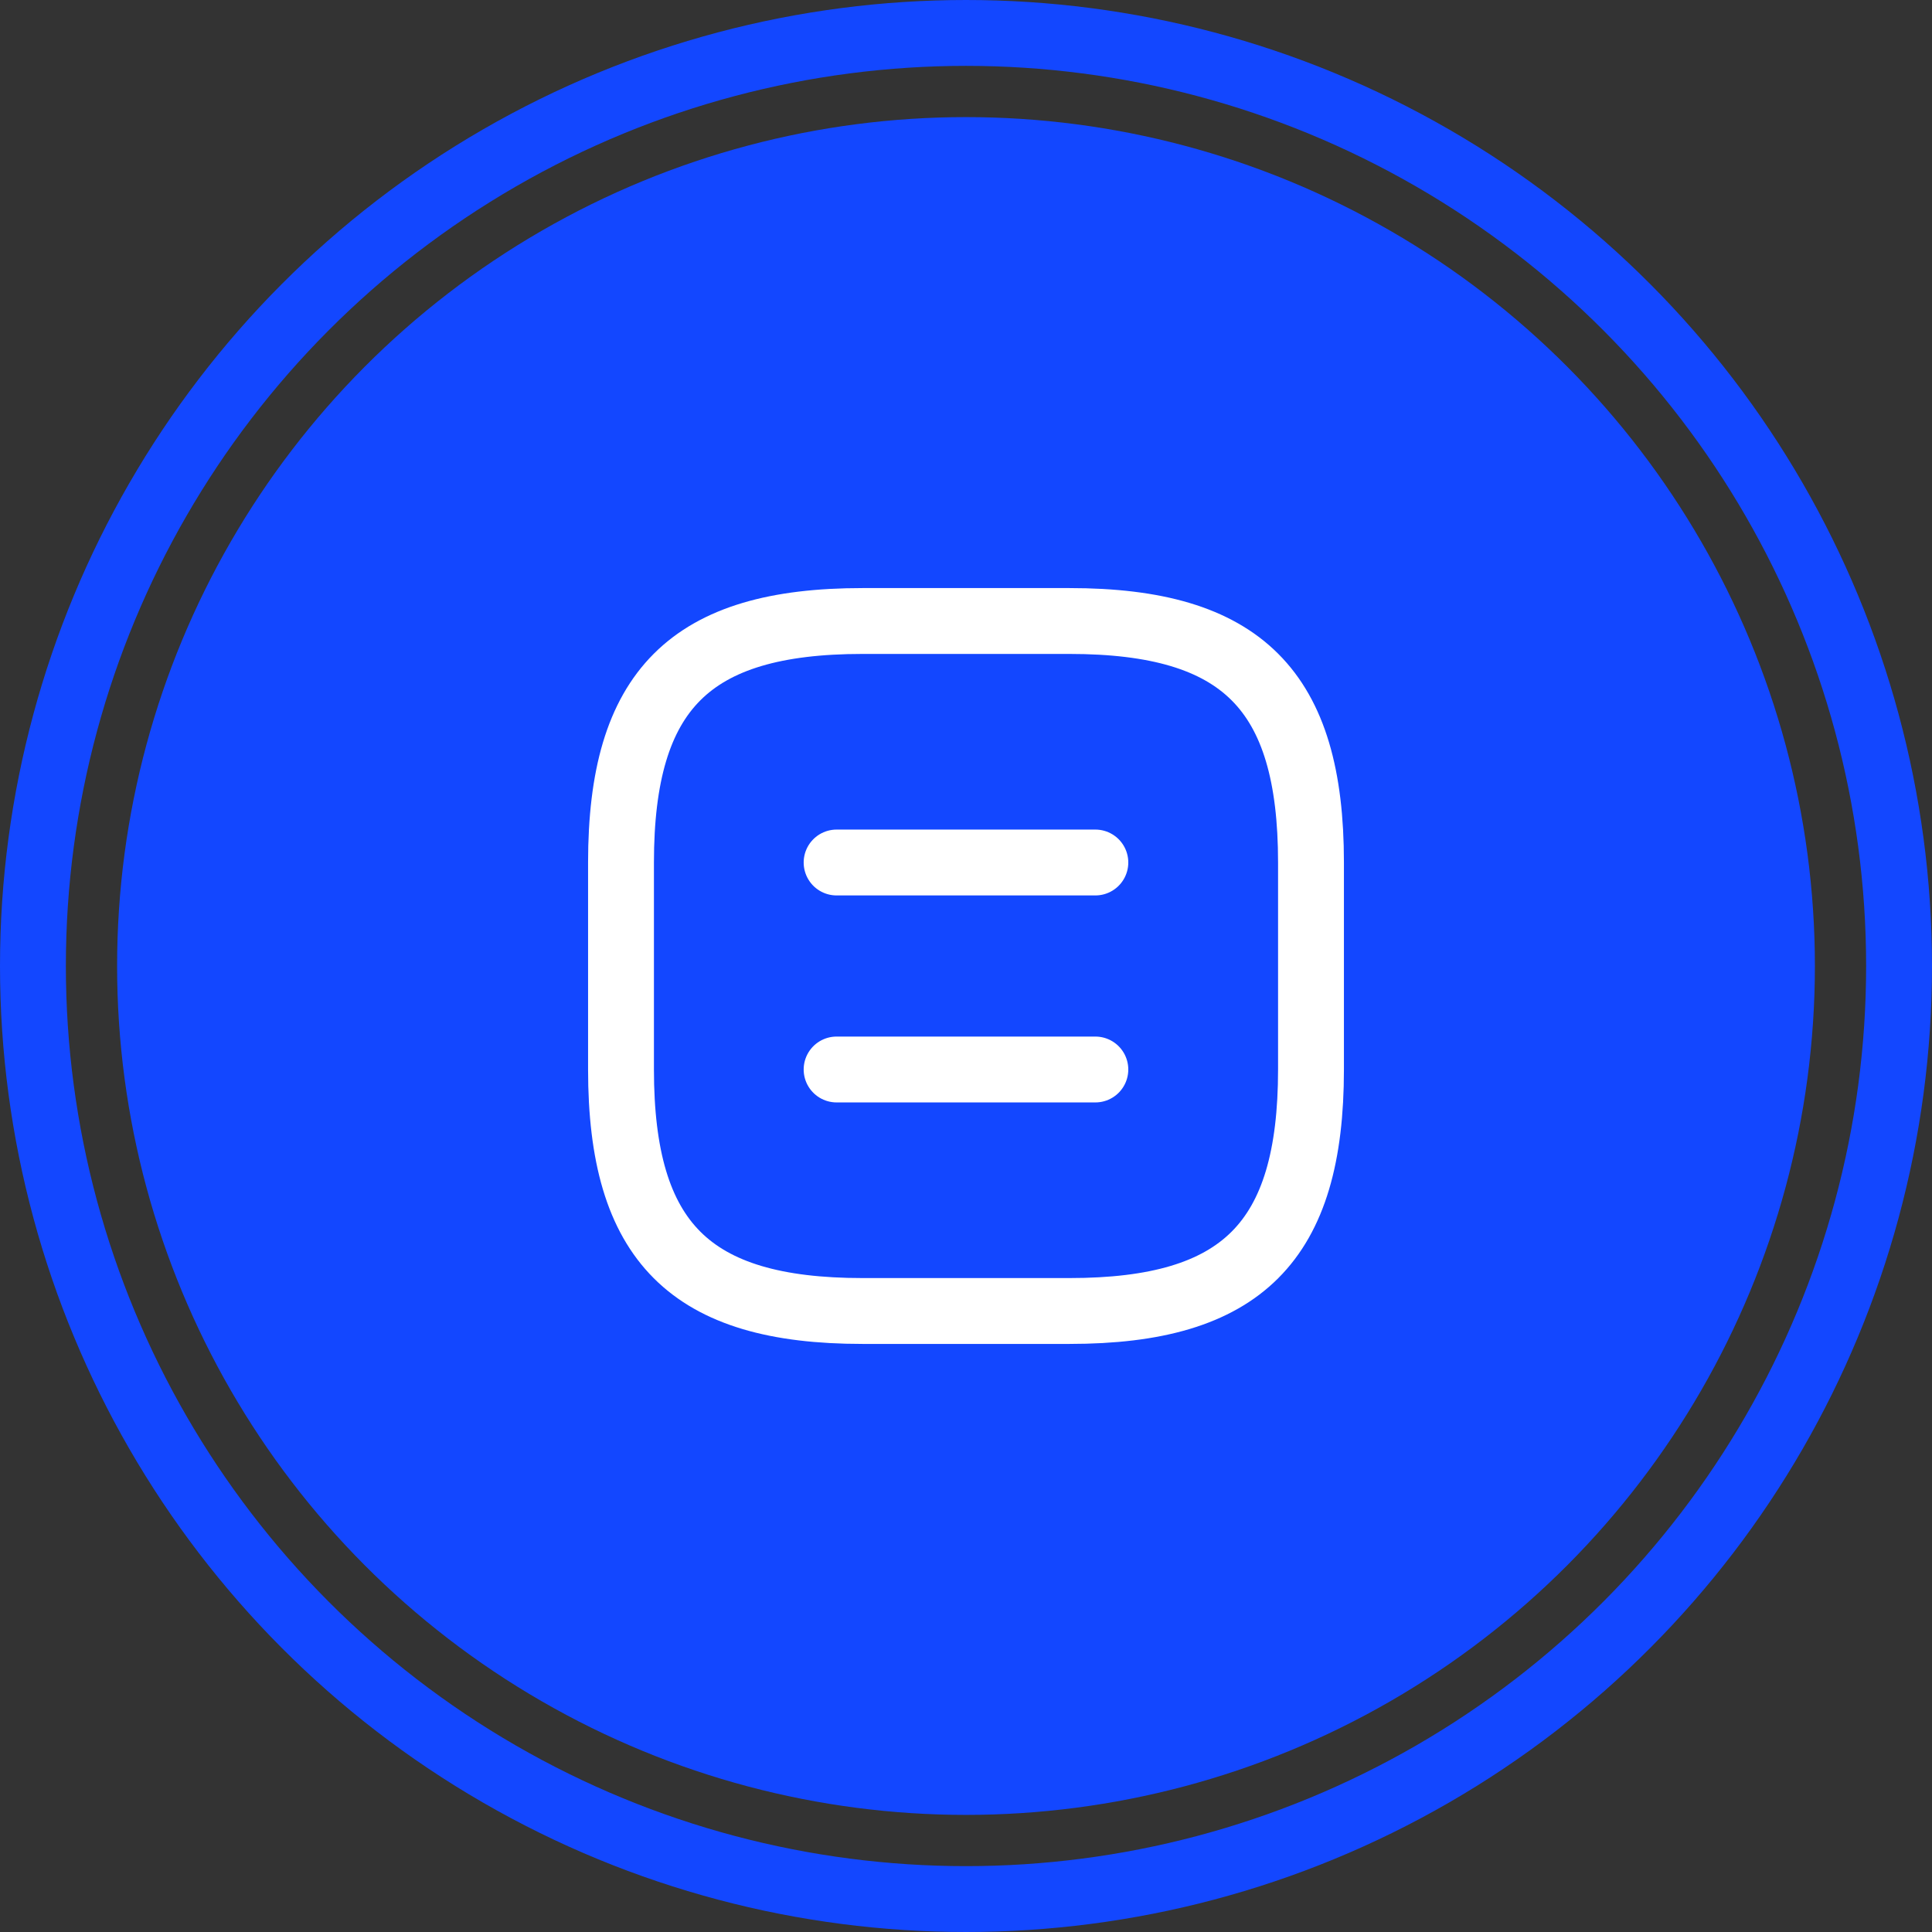 <svg width="44" height="44" viewBox="0 0 44 44" fill="none" xmlns="http://www.w3.org/2000/svg">
<rect x="0" y="0" width="44" height="44" fill="#333333" stroke="none"/>
<circle cx="22" cy="22" r="21.25" stroke="#1347FF" stroke-width="1.5"/>
<circle cx="22" cy="22" r="19.333" fill="#1347FF"/>
<path d="M19.643 29.857H24.357C28.285 29.857 29.857 28.286 29.857 24.357V19.643C29.857 15.714 28.285 14.143 24.357 14.143H19.643C15.714 14.143 14.143 15.714 14.143 19.643V24.357C14.143 28.286 15.714 29.857 19.643 29.857Z" stroke="white" stroke-width="1.5" stroke-linecap="round" stroke-linejoin="round"/>
<path d="M24.946 19.643H19.053" stroke="white" stroke-width="1.5" stroke-linecap="round" stroke-linejoin="round"/>
<path d="M24.946 24.357H19.053" stroke="white" stroke-width="1.5" stroke-linecap="round" stroke-linejoin="round"/>
</svg>
